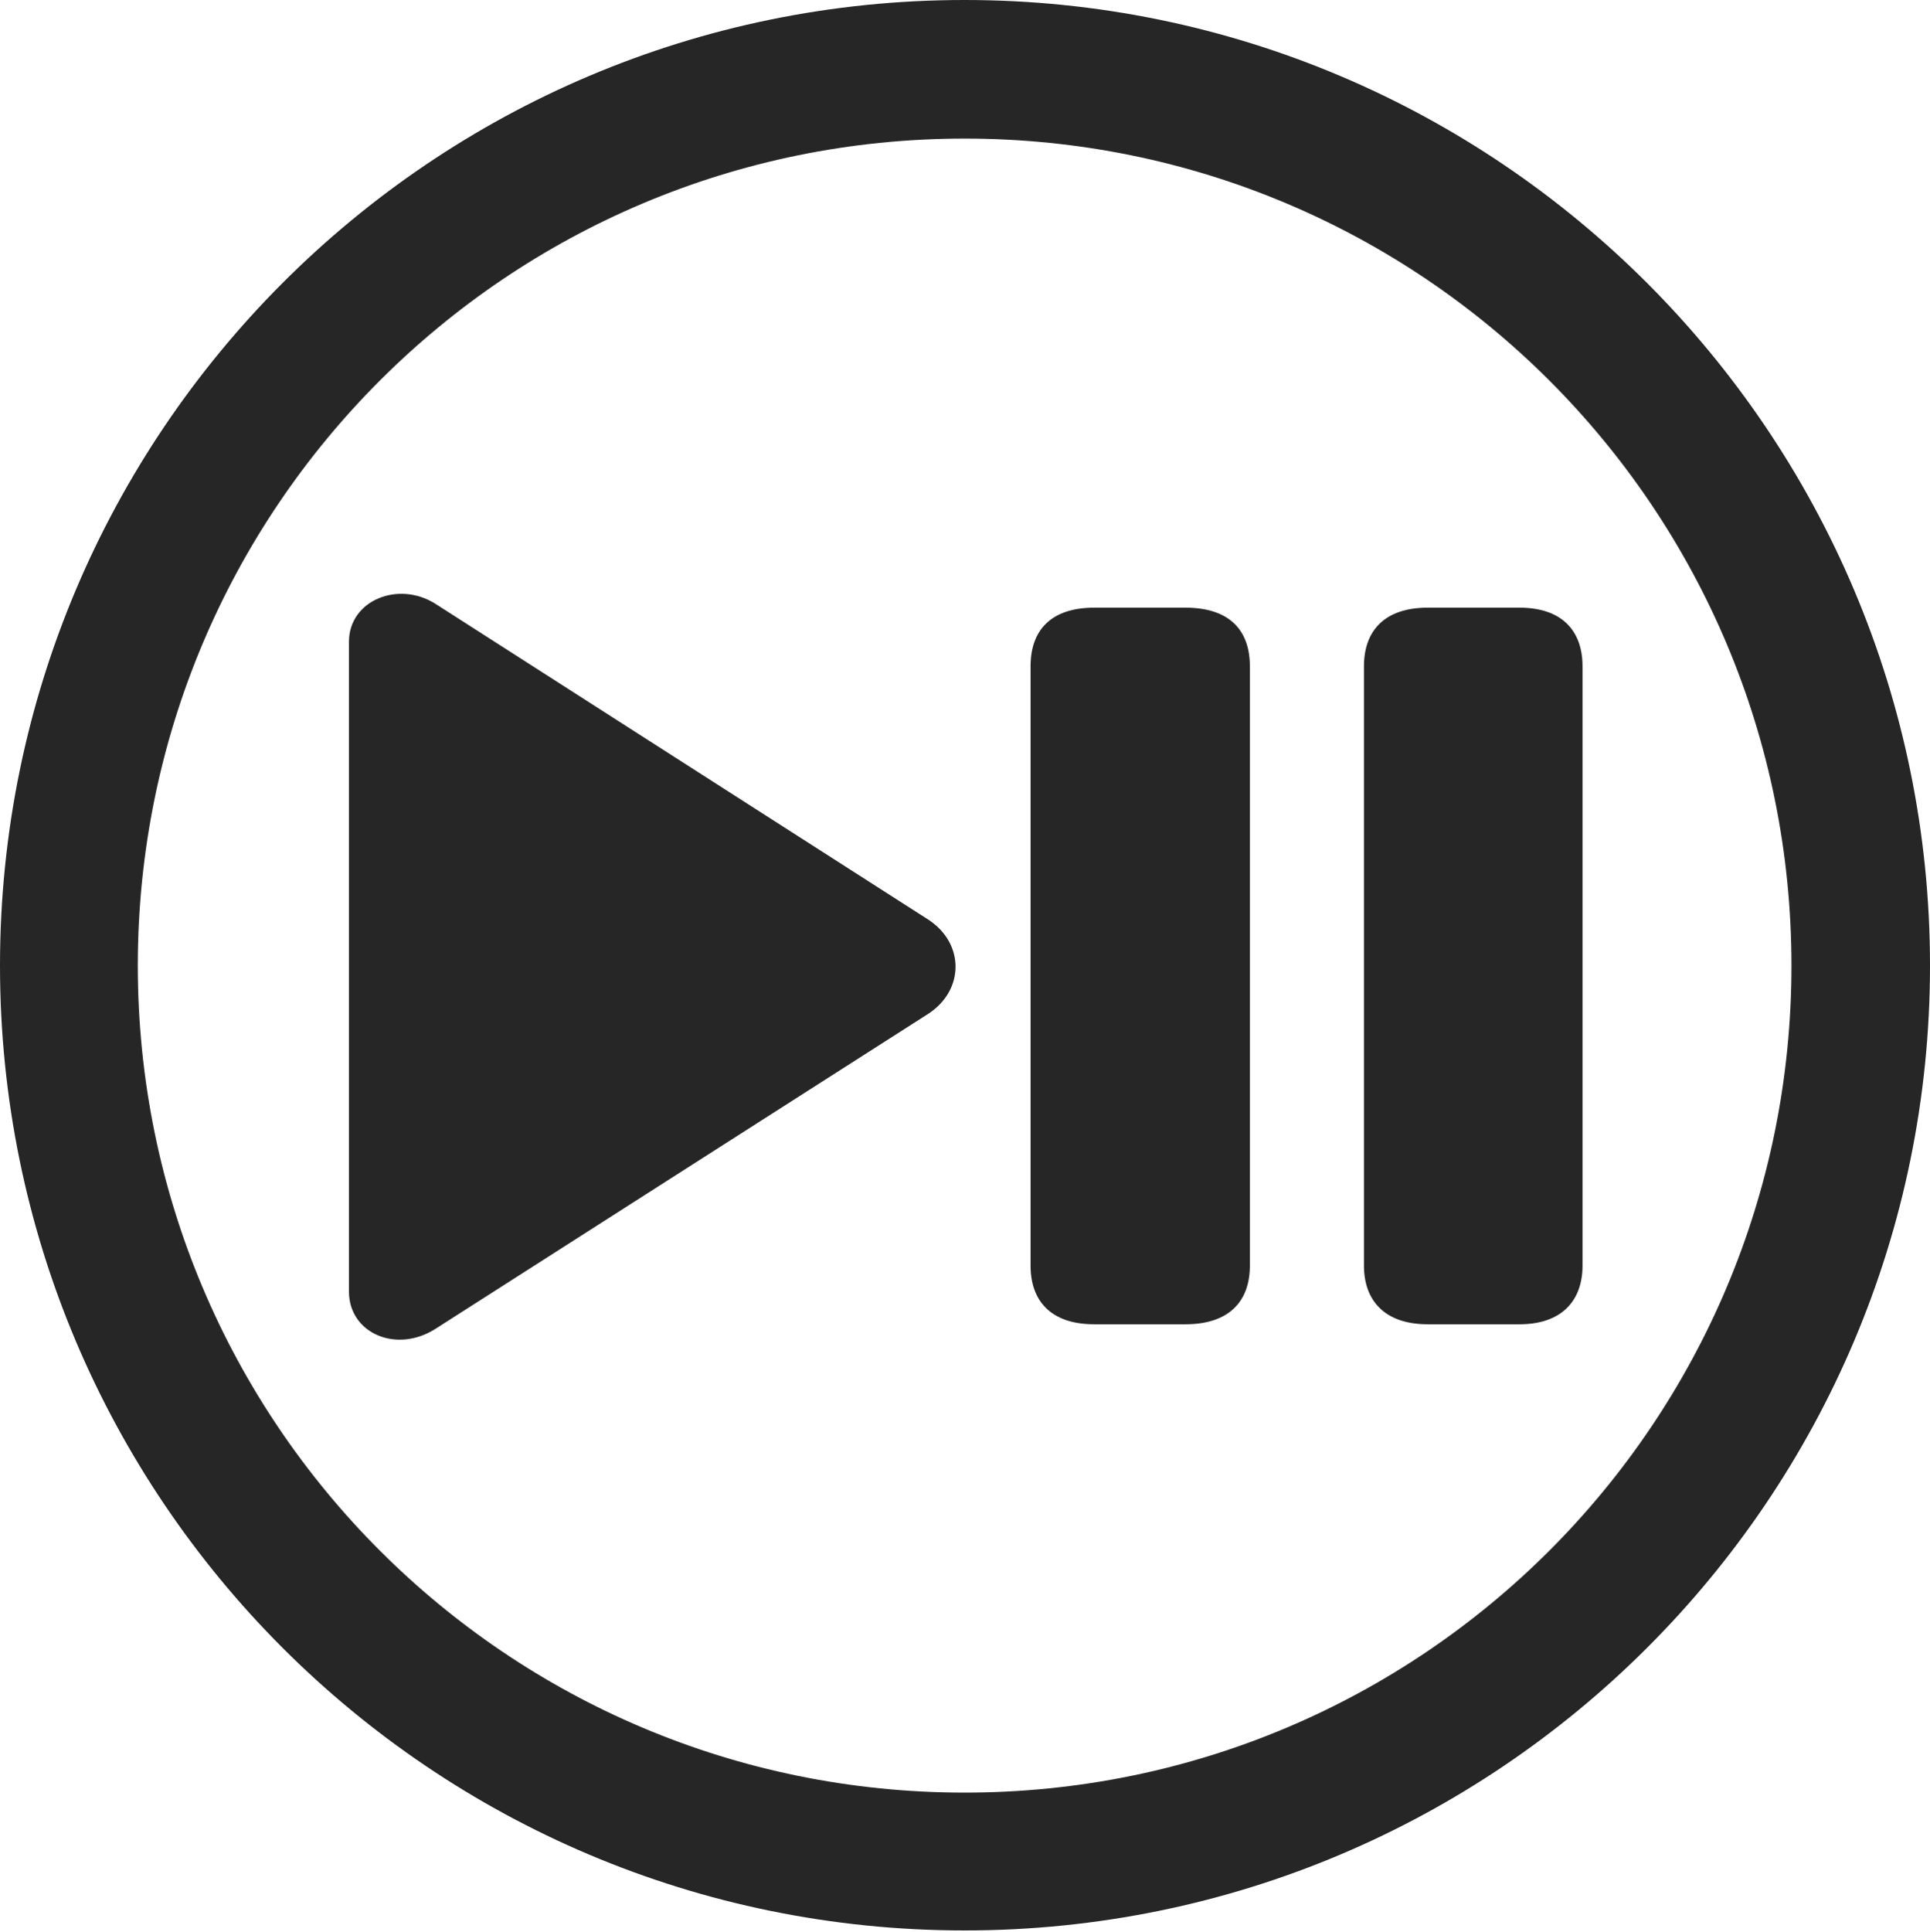 <?xml version="1.0" encoding="UTF-8"?>
<!--Generator: Apple Native CoreSVG 326-->
<!DOCTYPE svg
PUBLIC "-//W3C//DTD SVG 1.1//EN"
       "http://www.w3.org/Graphics/SVG/1.1/DTD/svg11.dtd">
<svg version="1.1" xmlns="http://www.w3.org/2000/svg" xmlns:xlink="http://www.w3.org/1999/xlink" viewBox="0 0 651.25 651.75">
 <g>
  <rect height="651.75" opacity="0" width="651.25" x="0" y="0"/>
  <path d="M325.5 651.25C505.25 651.25 651.25 505.5 651.25 325.75C651.25 146 505.25 0 325.5 0C145.75 0 0 146 0 325.75C0 505.5 145.75 651.25 325.5 651.25ZM325.5 604.75C171.25 604.75 46.5 480 46.5 325.75C46.5 171.5 171.25 46.75 325.5 46.75C479.75 46.75 604.5 171.5 604.5 325.75C604.5 480 479.75 604.75 325.5 604.75Z" fill="black" fill-opacity="0.85"/>
  <path d="M147 448.25L313.25 342C325.5 334 325.5 318.25 313.25 310.25L147 203.75C134.5 195.75 117.75 202.5 117.75 216.5L117.75 435.75C117.75 449.75 133.75 456.75 147 448.25ZM369.25 446.75L400 446.75C415 446.75 421.75 438.75 421.75 427L421.75 224.75C421.75 212.75 415 205 400 205L369.25 205C354.5 205 347.75 212.75 347.75 224.75L347.75 427C347.75 438.75 354.5 446.75 369.25 446.75ZM481.75 446.75L512.75 446.75C527 446.75 534 438.75 534 427L534 224.75C534 212.75 527 205 512.75 205L481.75 205C467.25 205 460.25 212.75 460.25 224.75L460.25 427C460.25 438.75 467.25 446.75 481.75 446.75Z" fill="black" fill-opacity="0.85"/>
 </g>
</svg>
